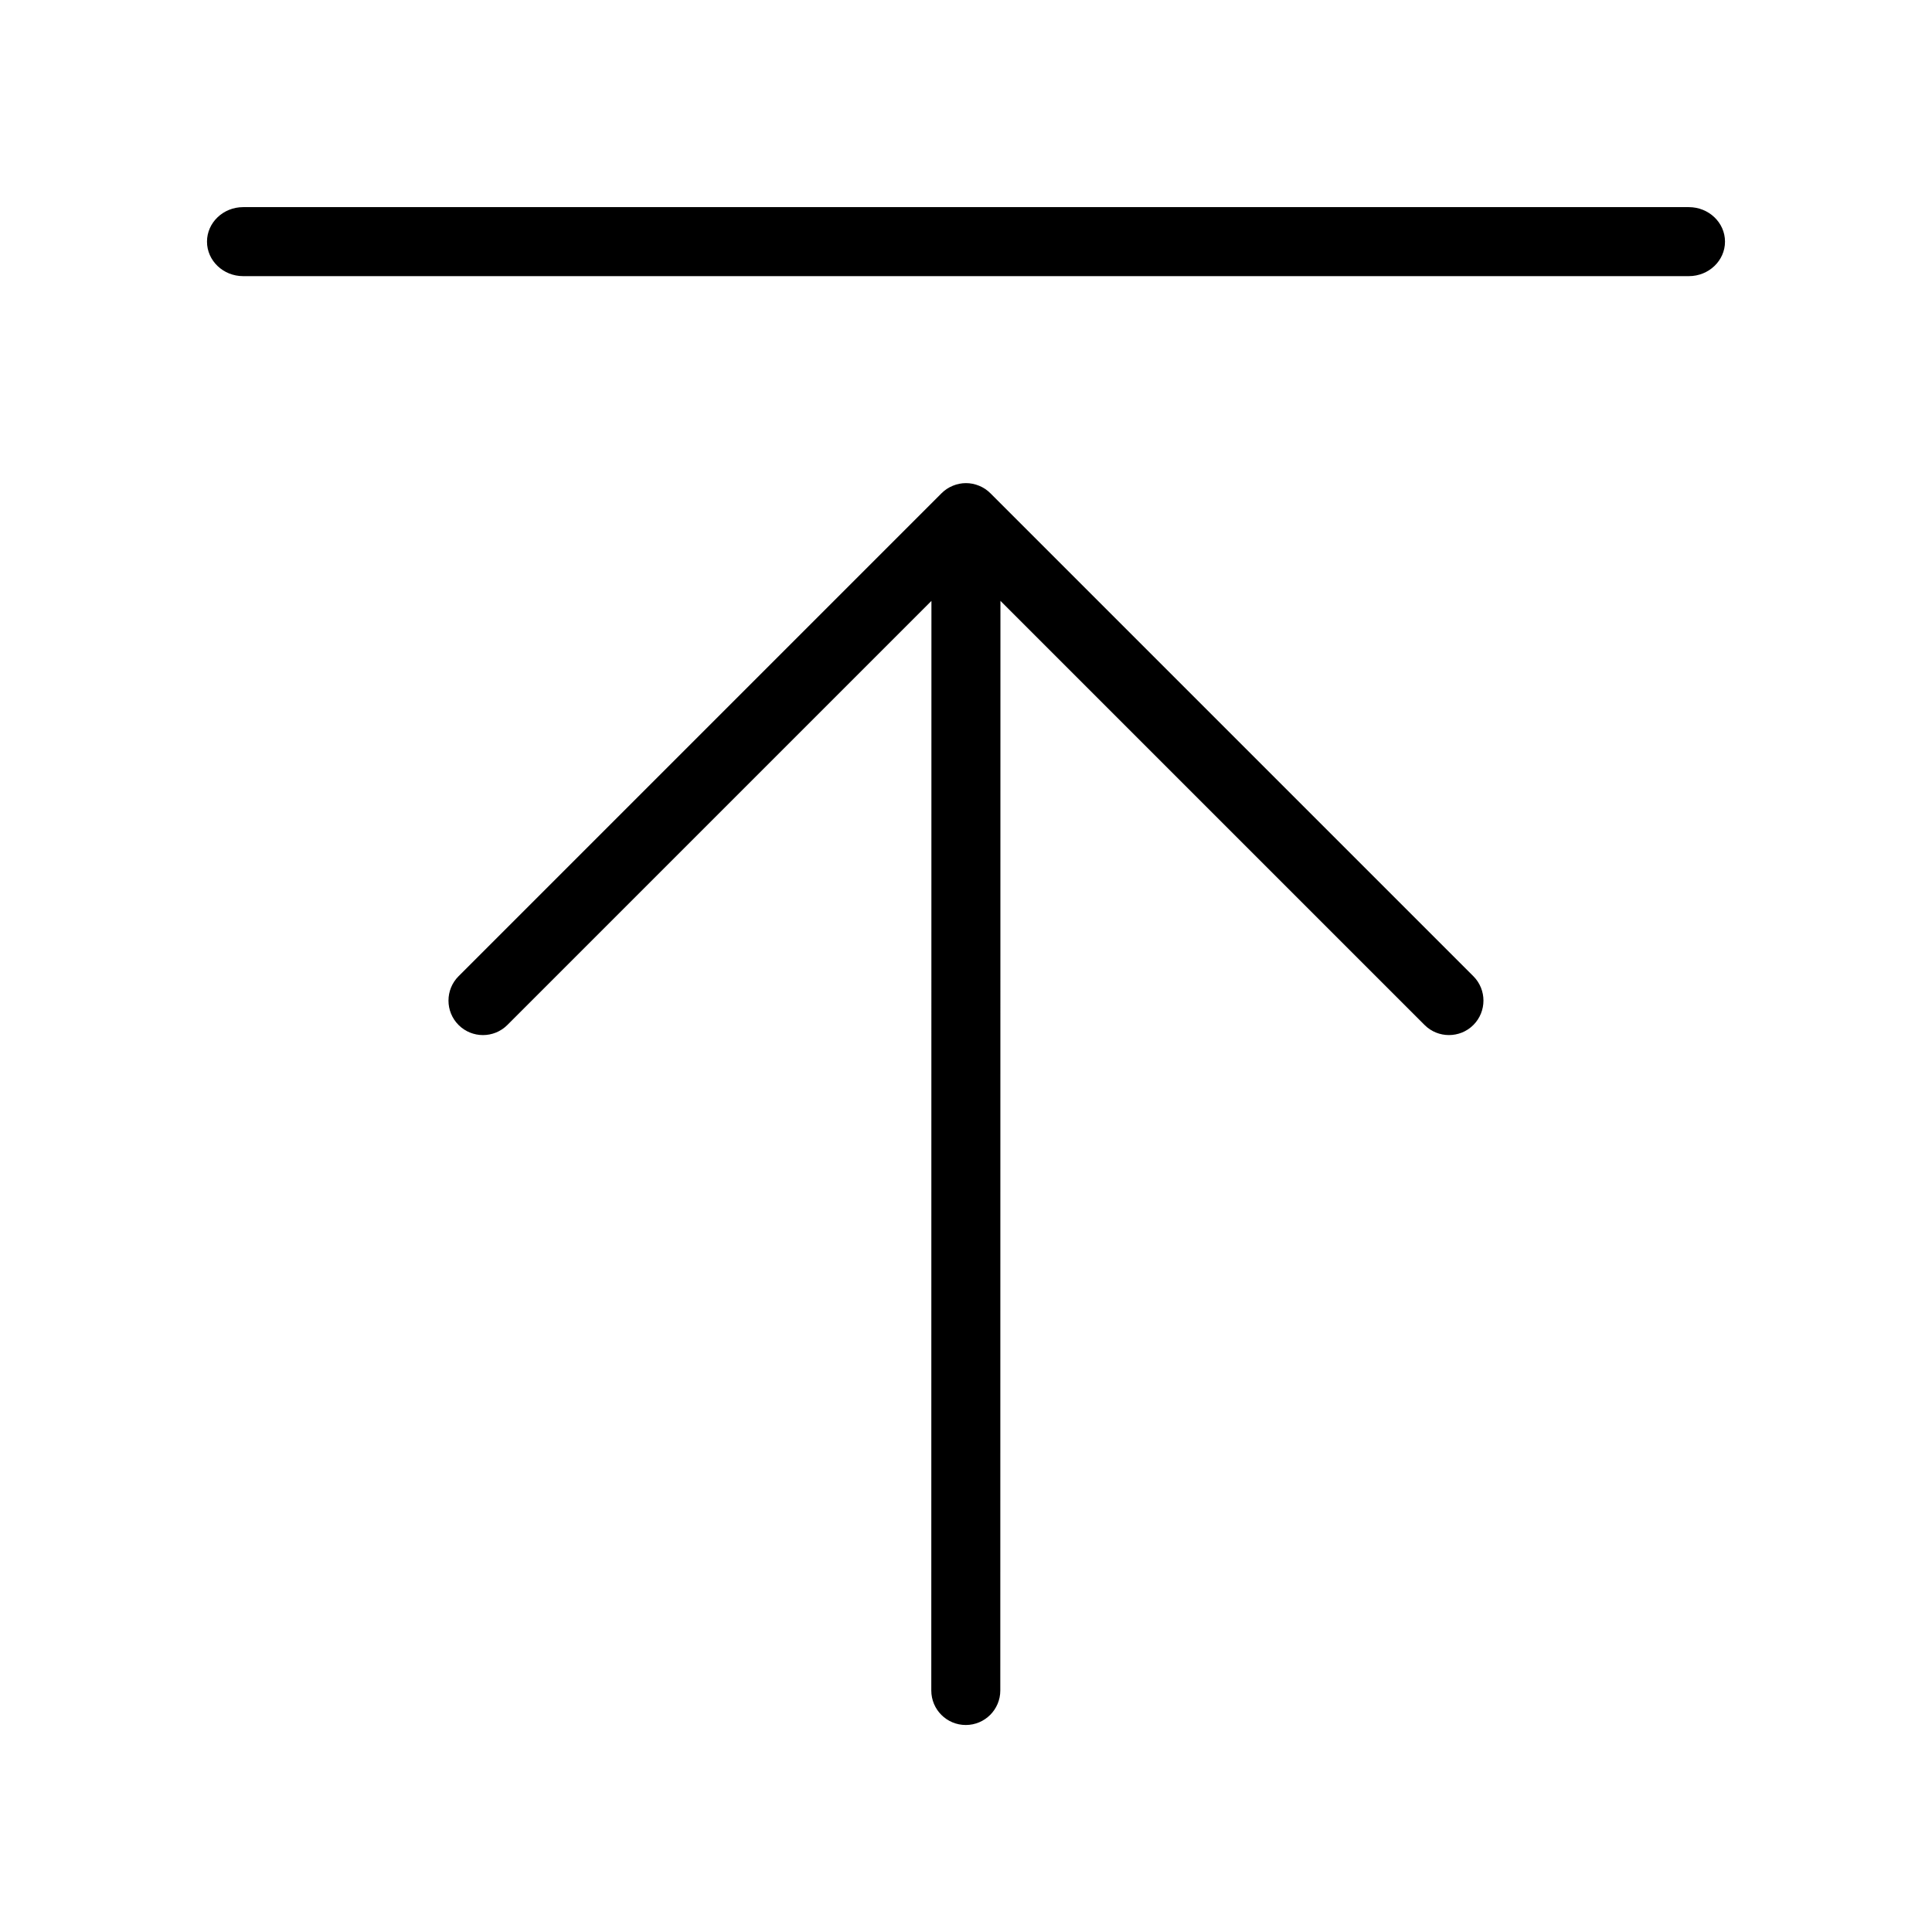 <svg width="28" height="28" viewBox="0 0 28 28" xmlns="http://www.w3.org/2000/svg"><title>common-actions/upload_28</title><path d="M7.353 14.855l6.146-6.146-.002 15.791c0 .276.223.5.5.5.276 0 .5-.224.5-.5l.002-15.792 6.147 6.147c.098.098.226.146.353.146.128 0 .256-.048.354-.146.195-.195.195-.512 0-.707l-6.999-6.999c-.047-.047-.102-.084-.164-.109-.122-.051-.259-.051-.381 0-.062.025-.117.062-.164.109l-6.999 6.999c-.195.195-.195.512 0 .707.195.195.512.195.707 0zM24.476 4.002c.289 0 .524-.224.524-.5 0-.276-.235-.5-.524-.5l-20.952 0C3.235 3.002 3 3.226 3 3.502c0 .276.235.5.524.5l20.952 0z" fill="#000" fill-rule="evenodd"/></svg>